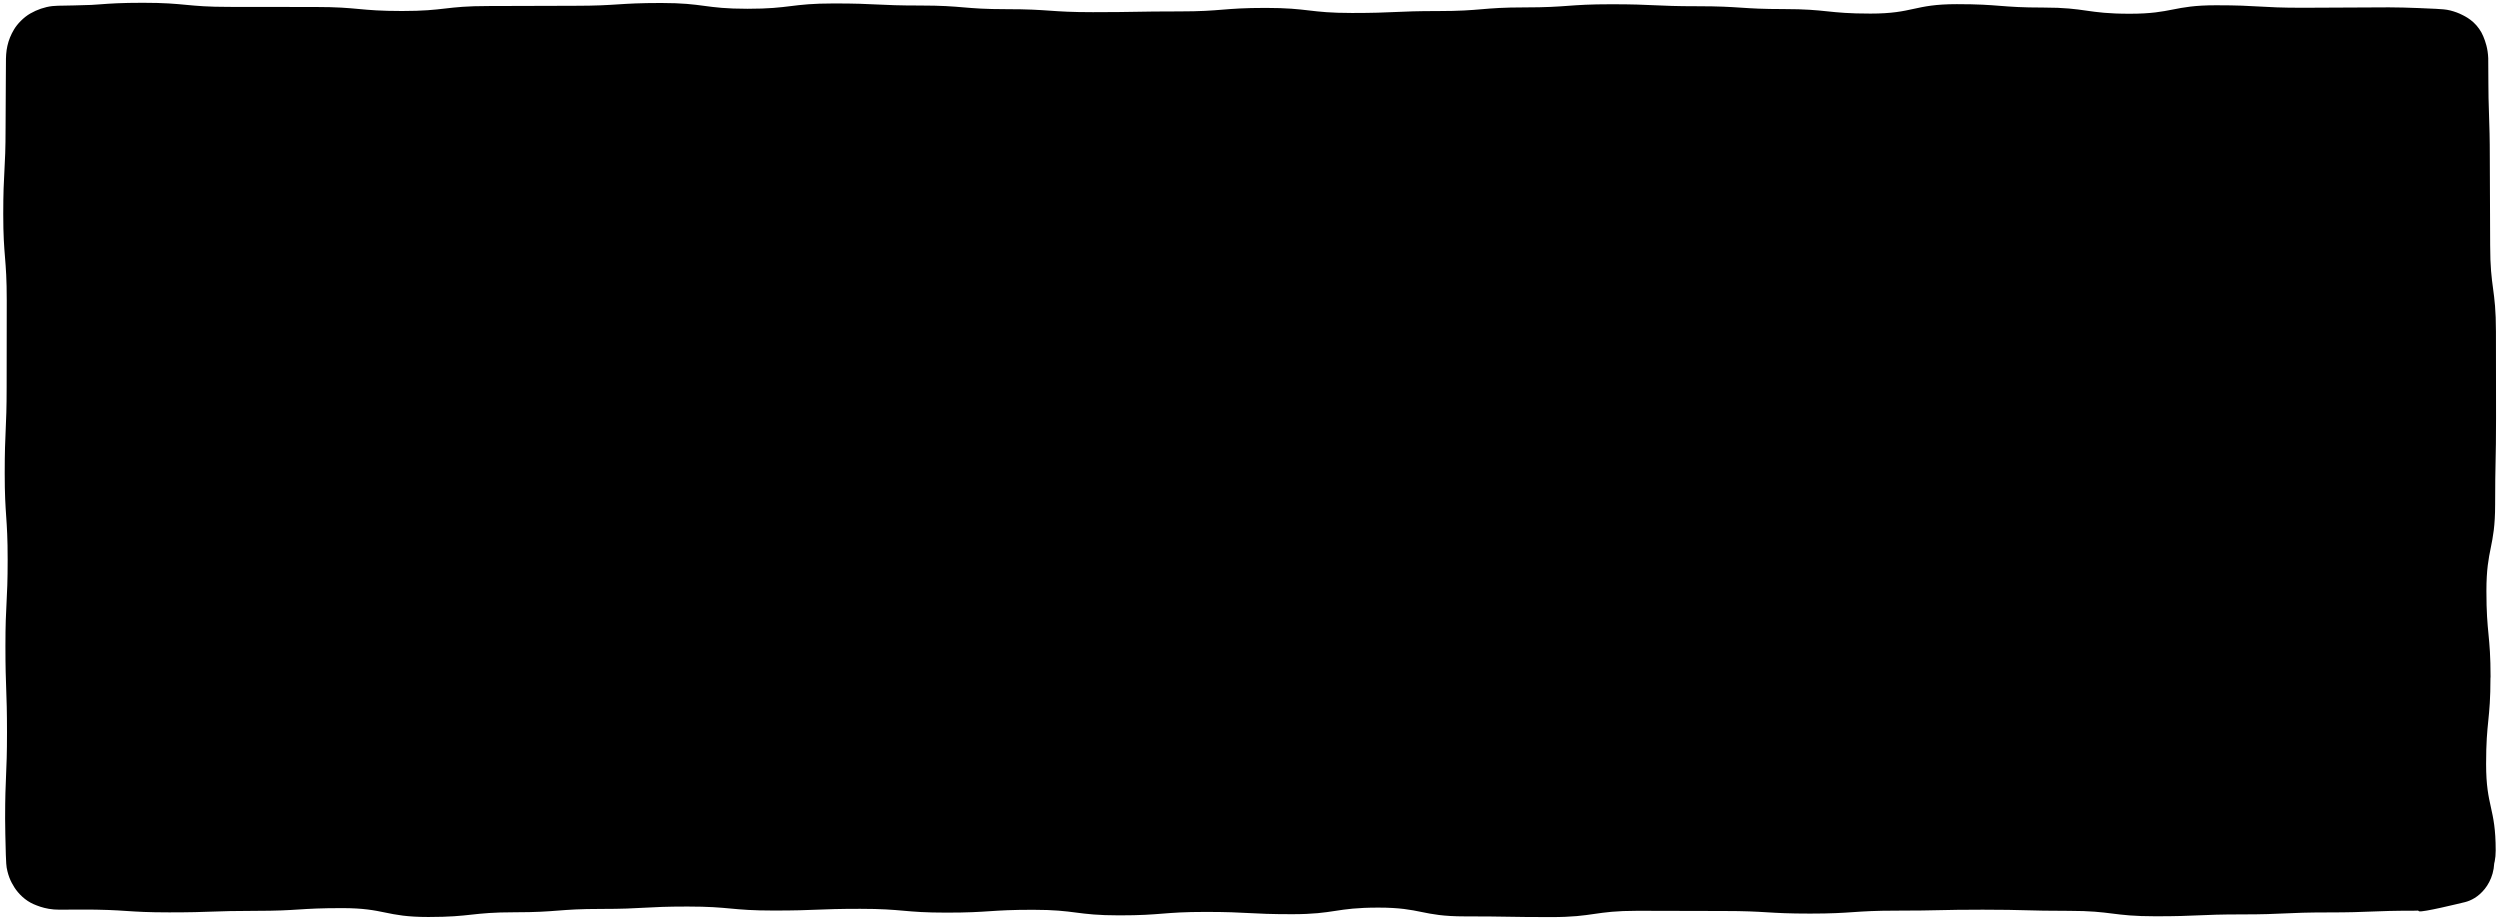<svg width="493" height="181" viewBox="0 0 493 181" fill="none" xmlns="http://www.w3.org/2000/svg" preserveAspectRatio="none">
<path id="panel-bg-2" d="M491.14 133.59C491.14 125.06 490.32 125.06 490.32 116.54C490.32 108.02 492.04 108.02 492.04 99.5C492.04 90.98 492.22 90.98 492.22 82.45C492.22 76.77 492.213 71.09 492.2 65.41C492.2 56.89 491.06 56.89 491.06 48.37C491.033 42.69 491.01 37.01 490.99 31.33C490.99 27.07 490.91 24.94 490.84 22.81C490.81 21.75 490.78 20.68 490.74 19.35C490.73 18.51 490.72 17.59 490.71 16.54C490.71 15.06 490.69 13.39 490.68 11.49C490.61 9.6 490.14 8.21 489.7 7.16C489.3 6.16 488.56 5.13 487.78 4.42C487.39 4.06 487 3.77 486.64 3.54C486.29 3.32 485.95 3.13 485.58 2.95C484.87 2.58 484.07 2.29 483.22 2.07C482.36 1.85 481.39 1.79 480.35 1.74C479.3 1.69 478.19 1.65 476.96 1.59C476.05 1.56 475.05 1.52 473.92 1.49C473.09 1.46 472.16 1.45 471.09 1.45C465.41 1.476 459.73 1.503 454.05 1.53C445.53 1.53 445.53 1.04 437.01 1.04C428.49 1.04 428.49 2.71 419.97 2.71C411.45 2.71 411.45 1.49 402.93 1.49C394.41 1.49 394.41 0.82 385.89 0.82C377.37 0.82 377.37 2.68 368.85 2.68C360.33 2.68 360.33 1.79 351.81 1.79C343.29 1.79 343.29 1.23 334.77 1.23C326.25 1.23 326.25 0.84 317.73 0.84C309.21 0.84 309.21 1.46 300.7 1.46C292.19 1.46 292.18 2.18 283.66 2.18C275.14 2.18 275.14 2.56 266.63 2.56C258.12 2.56 258.11 1.56 249.59 1.56C241.07 1.56 241.07 2.25 232.56 2.25C224.05 2.25 224.05 2.4 215.53 2.4C207.01 2.4 207.01 1.81 198.49 1.81C189.97 1.81 189.98 1.09 181.46 1.09C172.94 1.09 172.95 0.68 164.44 0.68C155.93 0.68 155.93 1.73 147.41 1.73C138.89 1.73 138.89 0.59 130.37 0.59C121.85 0.59 121.85 1.14 113.34 1.14L96.3 1.19C87.78 1.19 87.78 2.17 79.27 2.17C70.76 2.17 70.75 1.38 62.24 1.38C56.56 1.373 50.88 1.366 45.2 1.36C36.68 1.36 36.68 0.55 28.17 0.55C23.91 0.55 21.78 0.7 19.65 0.86C19.12 0.9 18.59 0.93 18.02 0.97C16.96 1 15.83 1.03 14.59 1.07C13.95 1.08 13.27 1.1 12.56 1.11C11.84 1.11 11.09 1.13 10.32 1.2C8.79 1.38 7.31 1.9 6 2.65C4.64 3.41 3.36 4.79 2.76 5.82C2.16 6.82 1.71 7.9 1.46 9.04C1.2 10.16 1.16 11.32 1.17 12.42C1.17 13.51 1.16 14.54 1.15 15.57C1.14 17.98 1.13 20.38 1.1 25.19C1.1 33.71 0.64 33.71 0.64 42.22C0.64 50.73 1.33 50.74 1.33 59.26C1.323 64.94 1.317 70.617 1.31 76.29C1.31 84.81 0.93 84.81 0.93 93.32C0.93 101.83 1.51 101.84 1.51 110.35C1.51 118.86 1.07 118.87 1.07 127.39C1.07 135.91 1.38 135.91 1.38 144.42C1.38 152.93 1.01 152.94 1.01 161.45C1.02 162.6 1.04 163.61 1.05 164.53C1.09 166.02 1.12 167.36 1.15 168.58C1.2 169.78 1.21 170.89 1.46 171.79C1.68 172.7 1.98 173.47 2.33 174.12C2.69 174.79 3.01 175.31 3.53 175.93C4.04 176.54 4.71 177.17 5.47 177.67C6.24 178.18 6.97 178.47 7.96 178.81C8.95 179.13 10.2 179.4 11.75 179.39C12.4 179.39 13.68 179.38 15.08 179.37C16.05 179.37 16.97 179.37 17.83 179.37C18.31 179.37 18.76 179.38 19.18 179.39C20.01 179.41 20.74 179.43 21.41 179.45C22.74 179.5 23.81 179.57 24.87 179.64C27 179.78 29.13 179.92 33.39 179.92C41.91 179.92 41.91 179.62 50.42 179.62C58.93 179.62 58.93 179.08 67.45 179.08C75.97 179.08 75.96 180.83 84.48 180.83C93 180.83 93 179.9 101.51 179.9C110.02 179.9 110.03 179.24 118.54 179.24C127.05 179.24 127.05 178.77 135.57 178.77C144.09 178.77 144.08 179.56 152.6 179.56C161.12 179.56 161.11 179.22 169.63 179.22C178.15 179.22 178.15 179.97 186.66 179.97C195.17 179.97 195.18 179.41 203.69 179.41C212.2 179.41 212.2 180.51 220.72 180.51C229.24 180.51 229.23 179.83 237.75 179.83C246.27 179.83 246.26 180.28 254.78 180.28C263.3 180.28 263.29 178.98 271.81 178.98C280.33 178.98 280.33 180.71 288.84 180.71C297.35 180.71 297.36 180.85 305.87 180.85C314.38 180.85 314.38 179.61 322.9 179.61C328.573 179.623 334.25 179.636 339.93 179.65C348.44 179.65 348.44 180.16 356.95 180.16C365.46 180.16 365.46 179.58 373.97 179.58C382.48 179.58 382.48 179.39 391 179.39C399.52 179.39 399.52 179.62 408.03 179.62C416.54 179.62 416.55 180.69 425.06 180.69C433.57 180.69 433.57 180.32 442.09 180.32C450.61 180.32 450.6 179.93 459.11 179.93C467.62 179.93 467.62 179.59 476.13 179.59C476.38 179.59 476.61 179.58 476.85 179.57C476.9 179.62 476.96 179.67 477.03 179.7C477.65 179.97 484.91 178.18 486.09 177.9C487.25 177.61 488.72 176.89 490 175.29C490.63 174.5 491.2 173.47 491.54 172.24C491.71 171.63 491.82 170.97 491.86 170.27C491.89 170.13 491.93 169.98 491.96 169.83C492.08 169.23 492.15 168.53 492.15 167.72C492.15 159.19 490.26 159.19 490.26 150.66C490.26 142.13 491.12 142.13 491.12 133.6L491.14 133.59Z" fill="currentColor"/>
</svg>
